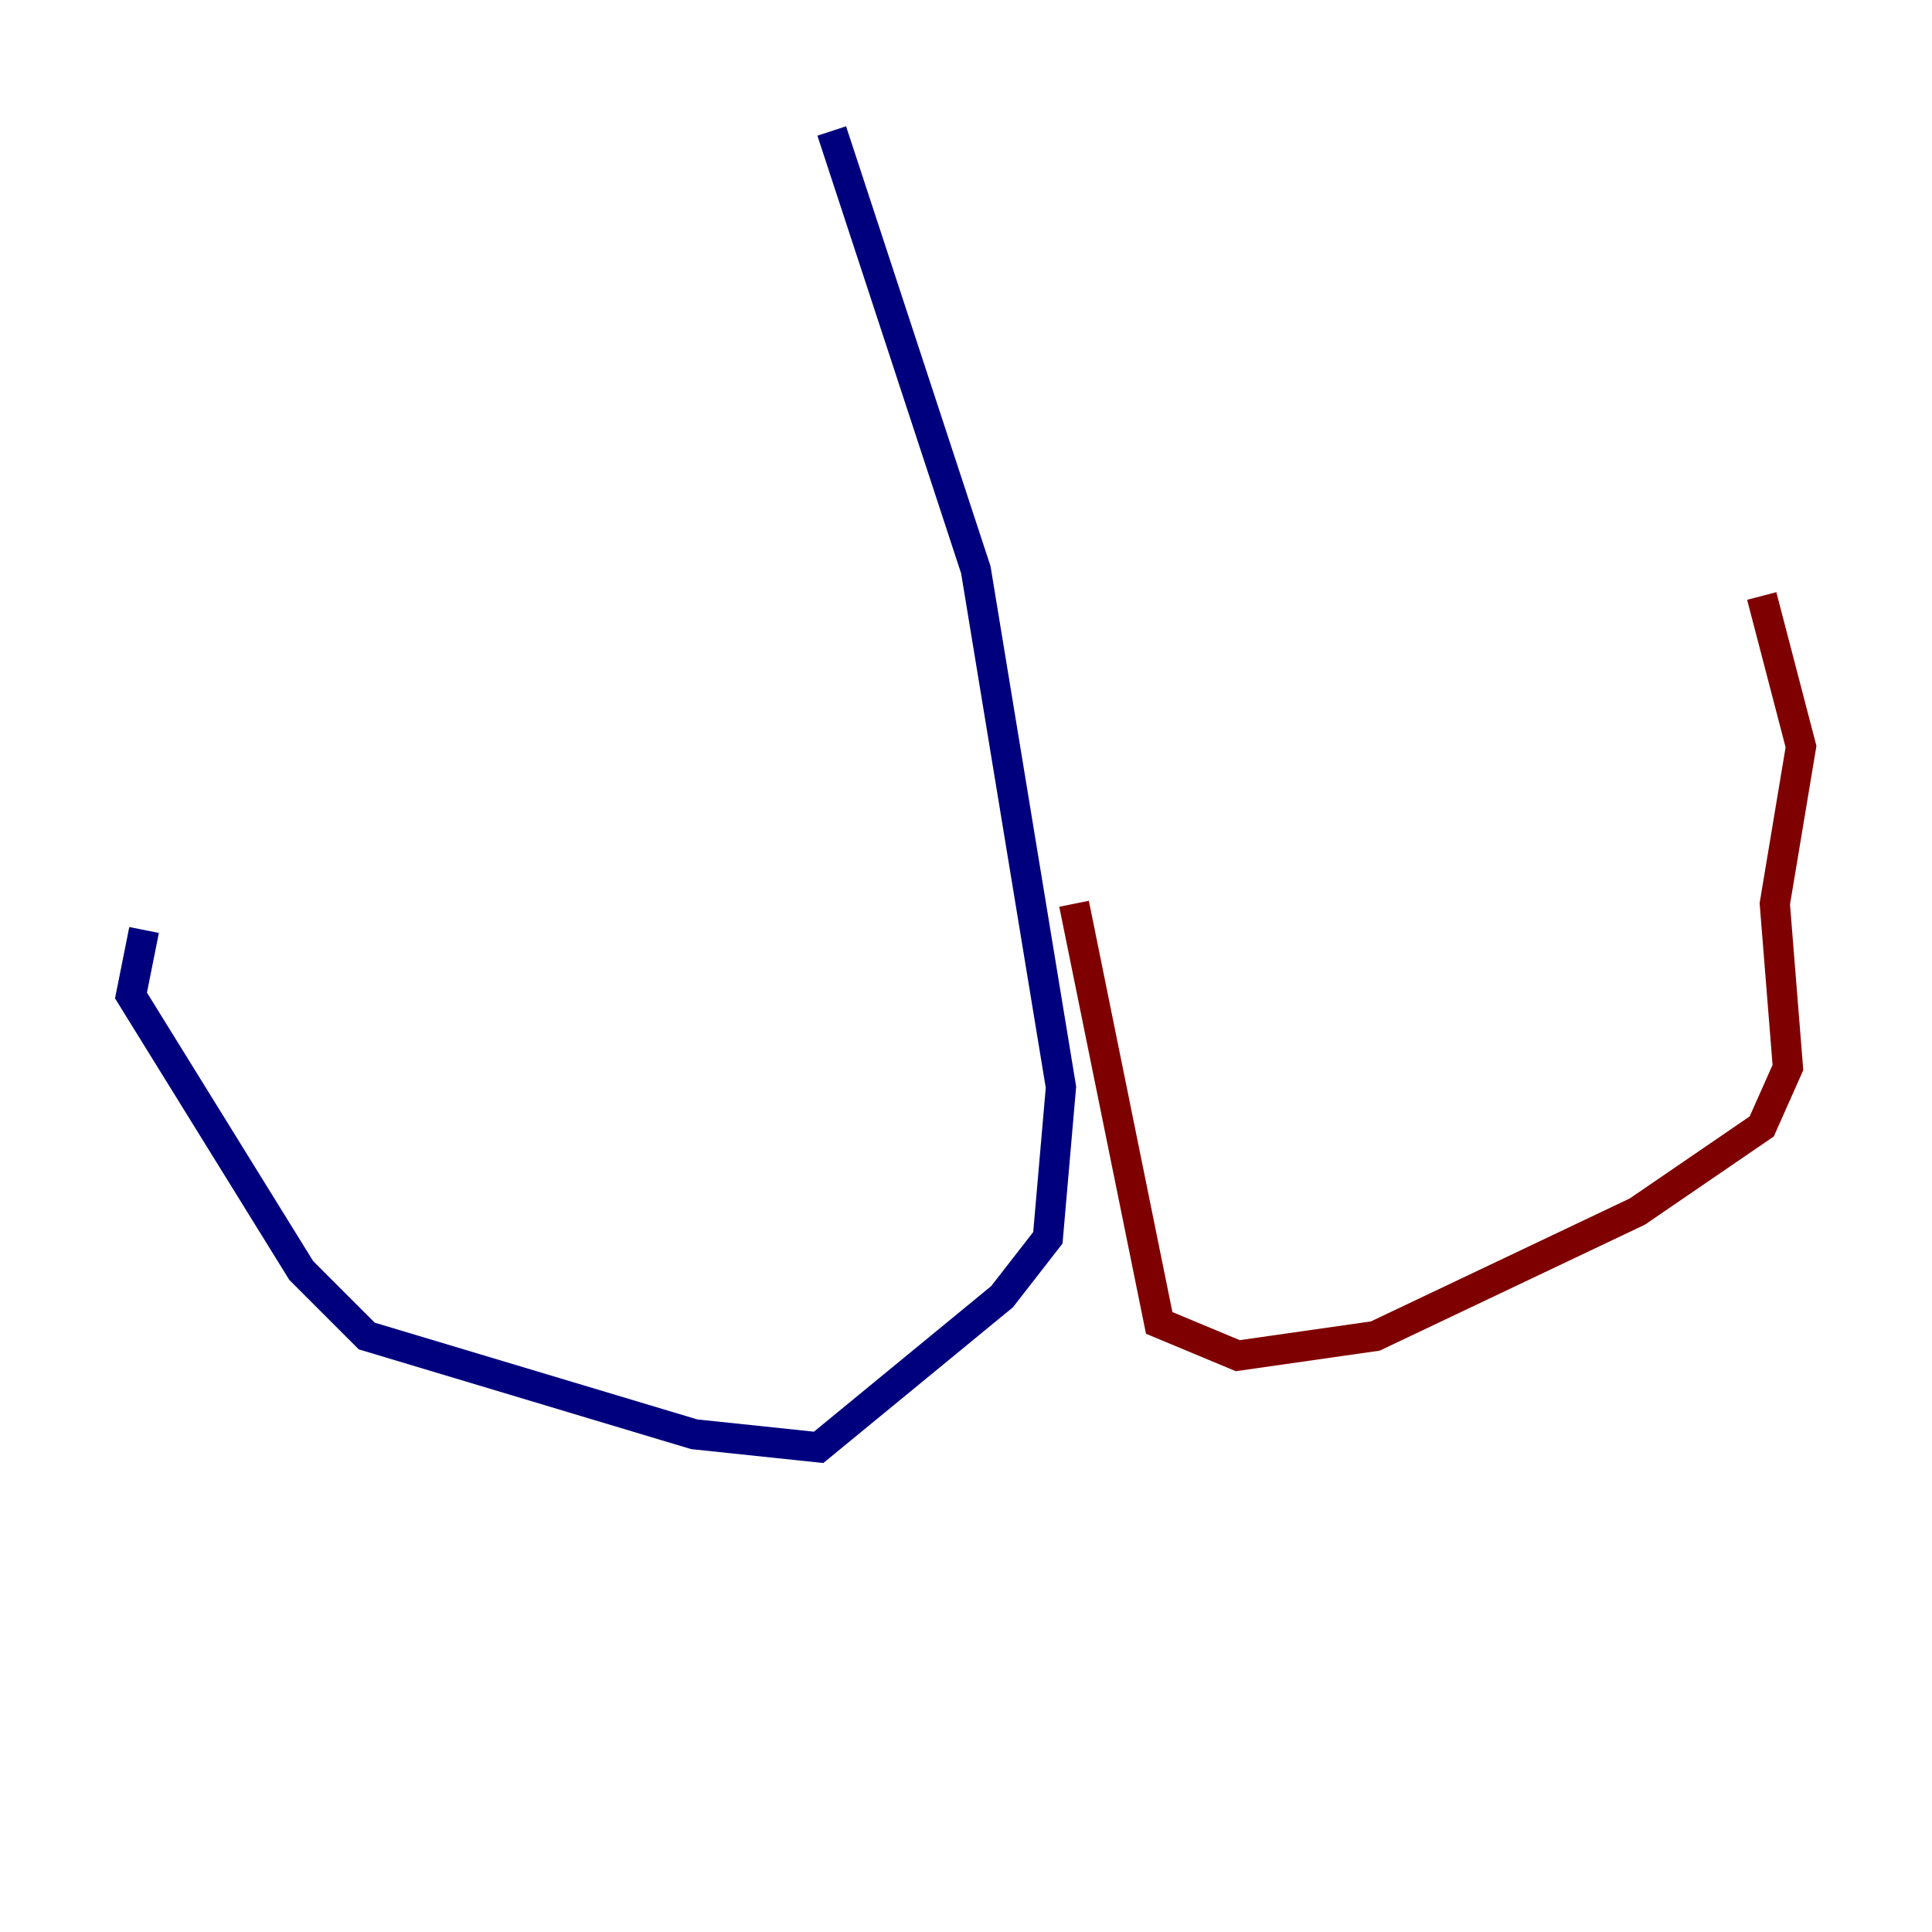 <?xml version="1.0" encoding="utf-8" ?>
<svg baseProfile="tiny" height="128" version="1.2" viewBox="0,0,128,128" width="128" xmlns="http://www.w3.org/2000/svg" xmlns:ev="http://www.w3.org/2001/xml-events" xmlns:xlink="http://www.w3.org/1999/xlink"><defs /><polyline fill="none" points="55.105,8.678 64.651,37.749 70.291,72.027 69.424,82.007 66.386,85.912 54.237,95.891 45.993,95.024 24.298,88.515 19.959,84.176 8.678,65.953 9.546,61.614" stroke="#00007f" stroke-width="2" /><polyline fill="none" points="71.159,59.878 76.8,87.647 82.007,89.817 91.119,88.515 108.475,80.271 116.719,74.63 118.454,70.725 117.586,59.878 119.322,49.464 116.719,39.485" stroke="#7f0000" stroke-width="2" /></svg>